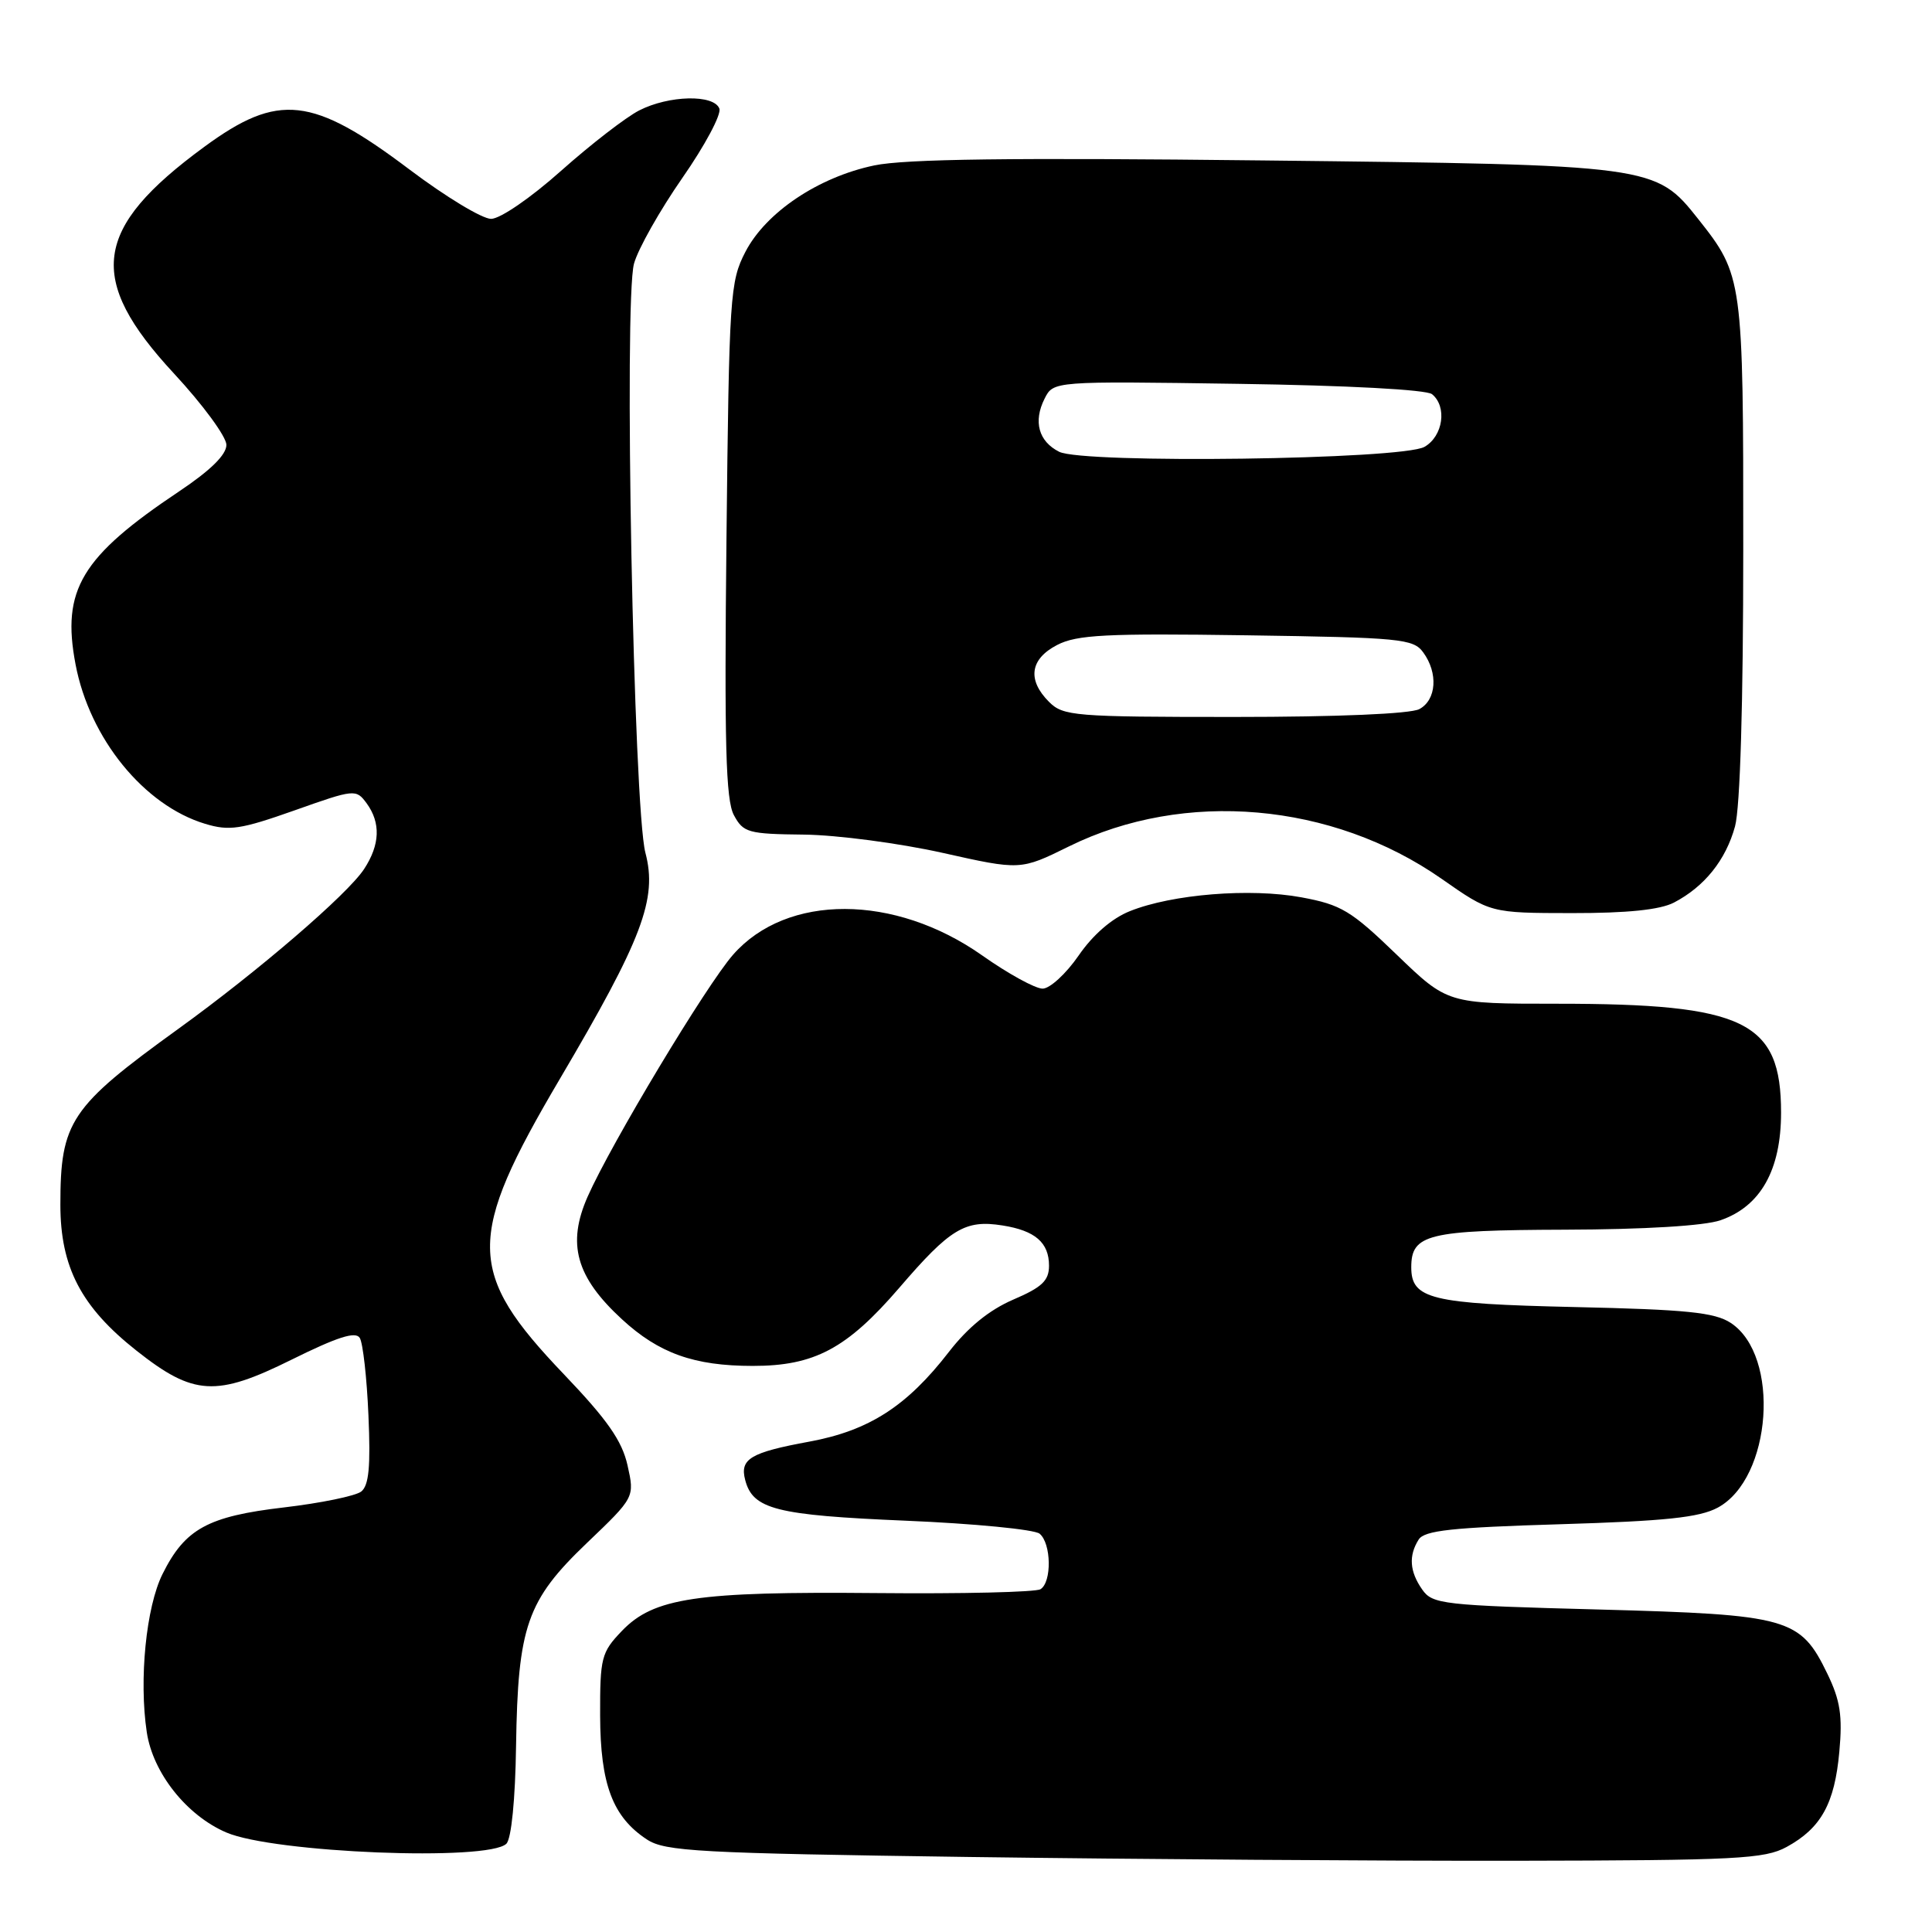 <?xml version="1.0" encoding="UTF-8" standalone="no"?>
<!DOCTYPE svg PUBLIC "-//W3C//DTD SVG 1.1//EN" "http://www.w3.org/Graphics/SVG/1.1/DTD/svg11.dtd" >
<svg xmlns="http://www.w3.org/2000/svg" xmlns:xlink="http://www.w3.org/1999/xlink" version="1.1" viewBox="0 0 256 256">
 <g >
 <path fill="currentColor"
d=" M 236.74 244.73 C 241.30 242.24 243.10 238.99 243.72 232.12 C 244.16 227.35 243.84 225.31 242.15 221.81 C 238.55 214.37 237.06 213.95 211.93 213.27 C 191.14 212.72 189.81 212.57 188.45 210.62 C 186.78 208.24 186.63 206.13 187.98 204.00 C 188.74 202.79 192.40 202.40 206.71 201.97 C 220.67 201.55 225.17 201.08 227.61 199.77 C 234.79 195.90 235.94 179.63 229.33 175.29 C 227.20 173.90 223.51 173.52 208.62 173.19 C 189.58 172.76 187.00 172.13 187.00 167.92 C 187.00 163.54 189.18 163.00 207.32 162.94 C 217.88 162.91 225.84 162.43 227.97 161.69 C 233.28 159.86 236.00 155.04 236.00 147.43 C 236.00 135.32 231.22 133.00 206.35 133.00 C 191.81 133.00 191.81 133.00 185.07 126.50 C 179.02 120.66 177.73 119.88 172.44 118.90 C 165.68 117.65 155.33 118.48 149.72 120.73 C 147.33 121.68 144.81 123.87 142.92 126.62 C 141.26 129.03 139.11 131.00 138.15 131.00 C 137.18 131.00 133.57 129.02 130.13 126.59 C 118.54 118.43 104.26 118.39 97.14 126.50 C 93.60 130.53 80.99 151.51 77.87 158.55 C 75.10 164.82 76.32 169.20 82.40 174.80 C 87.30 179.32 91.97 180.99 99.73 180.99 C 107.91 181.00 112.21 178.71 119.16 170.64 C 125.91 162.78 127.88 161.59 132.84 162.38 C 137.16 163.06 139.00 164.65 139.00 167.71 C 139.00 169.69 138.08 170.57 134.25 172.21 C 131.08 173.58 128.25 175.88 125.73 179.14 C 120.16 186.34 115.15 189.56 107.26 191.02 C 99.43 192.46 98.01 193.31 98.74 196.10 C 99.75 199.99 102.81 200.77 120.00 201.50 C 129.07 201.88 137.06 202.66 137.75 203.22 C 139.31 204.50 139.39 209.64 137.87 210.58 C 137.24 210.97 127.46 211.20 116.12 211.09 C 92.27 210.87 86.61 211.71 82.39 216.12 C 79.68 218.95 79.50 219.65 79.52 227.32 C 79.55 236.44 81.18 240.76 85.72 243.74 C 88.13 245.32 92.50 245.56 128.45 246.06 C 150.48 246.36 183.12 246.59 201.00 246.56 C 230.14 246.51 233.83 246.32 236.74 244.73 Z  M 67.10 244.30 C 67.76 243.64 68.28 238.43 68.38 231.35 C 68.62 215.47 69.81 212.06 77.77 204.45 C 84.10 198.40 84.10 198.40 83.15 194.16 C 82.42 190.90 80.47 188.12 74.72 182.10 C 61.79 168.57 61.73 164.08 74.19 142.95 C 85.12 124.41 87.13 119.11 85.52 113.00 C 83.95 107.03 82.65 39.86 84.01 34.93 C 84.55 32.97 87.44 27.86 90.42 23.57 C 93.41 19.28 95.61 15.15 95.32 14.39 C 94.59 12.48 88.64 12.62 84.70 14.63 C 82.94 15.53 78.28 19.13 74.35 22.63 C 70.30 26.24 66.27 29.00 65.07 29.00 C 63.89 29.00 59.05 26.07 54.31 22.50 C 41.38 12.74 36.89 12.24 27.05 19.47 C 12.31 30.28 11.42 36.94 23.04 49.48 C 26.87 53.60 30.00 57.87 30.00 58.95 C 30.00 60.26 27.89 62.33 23.75 65.10 C 10.76 73.78 8.13 78.16 10.01 88.03 C 11.87 97.85 19.08 106.72 27.18 109.16 C 30.38 110.13 31.90 109.90 39.00 107.39 C 47.00 104.55 47.18 104.54 48.58 106.44 C 50.47 109.03 50.36 111.93 48.24 115.16 C 46.05 118.51 34.17 128.72 23.60 136.35 C 9.31 146.67 8.00 148.62 8.00 159.63 C 8.00 167.90 10.75 173.18 18.10 178.98 C 25.65 184.95 28.64 185.12 38.62 180.17 C 44.70 177.16 47.12 176.38 47.67 177.28 C 48.09 177.95 48.61 182.57 48.82 187.54 C 49.12 194.34 48.88 196.84 47.86 197.64 C 47.11 198.22 42.51 199.17 37.64 199.74 C 27.54 200.92 24.52 202.57 21.54 208.56 C 19.36 212.93 18.40 222.55 19.45 229.53 C 20.26 234.92 24.72 240.55 29.98 242.81 C 36.26 245.52 64.74 246.66 67.10 244.30 Z  M 221.80 119.60 C 225.86 117.48 228.68 113.96 229.90 109.50 C 230.58 106.99 230.99 93.25 230.99 72.72 C 231.00 36.93 230.94 36.50 225.02 29.02 C 219.36 21.88 219.11 21.84 167.50 21.26 C 134.08 20.88 119.95 21.06 115.84 21.92 C 108.44 23.47 101.49 28.13 98.77 33.37 C 96.73 37.31 96.61 39.07 96.26 71.50 C 95.97 98.55 96.17 106.01 97.24 108.00 C 98.49 110.33 99.11 110.51 106.54 110.59 C 110.92 110.64 119.16 111.73 124.86 113.00 C 135.22 115.32 135.22 115.32 141.65 112.15 C 156.94 104.61 176.50 106.31 191.01 116.44 C 197.50 120.98 197.50 120.98 208.30 120.99 C 215.65 121.00 219.96 120.55 221.80 119.60 Z  M 139.00 93.00 C 136.09 90.09 136.48 87.32 140.08 85.46 C 142.69 84.11 146.55 83.91 165.17 84.18 C 185.58 84.48 187.27 84.64 188.58 86.44 C 190.59 89.18 190.34 92.75 188.07 93.96 C 186.90 94.59 177.21 95.00 163.57 95.00 C 142.33 95.00 140.88 94.88 139.00 93.00 Z  M 140.34 59.86 C 137.62 58.49 136.89 55.85 138.41 52.83 C 139.58 50.50 139.58 50.50 164.04 50.86 C 178.53 51.07 189.01 51.63 189.75 52.23 C 191.78 53.88 191.22 57.80 188.75 59.21 C 185.78 60.91 143.53 61.47 140.34 59.86 Z "/>
</g>
</svg>